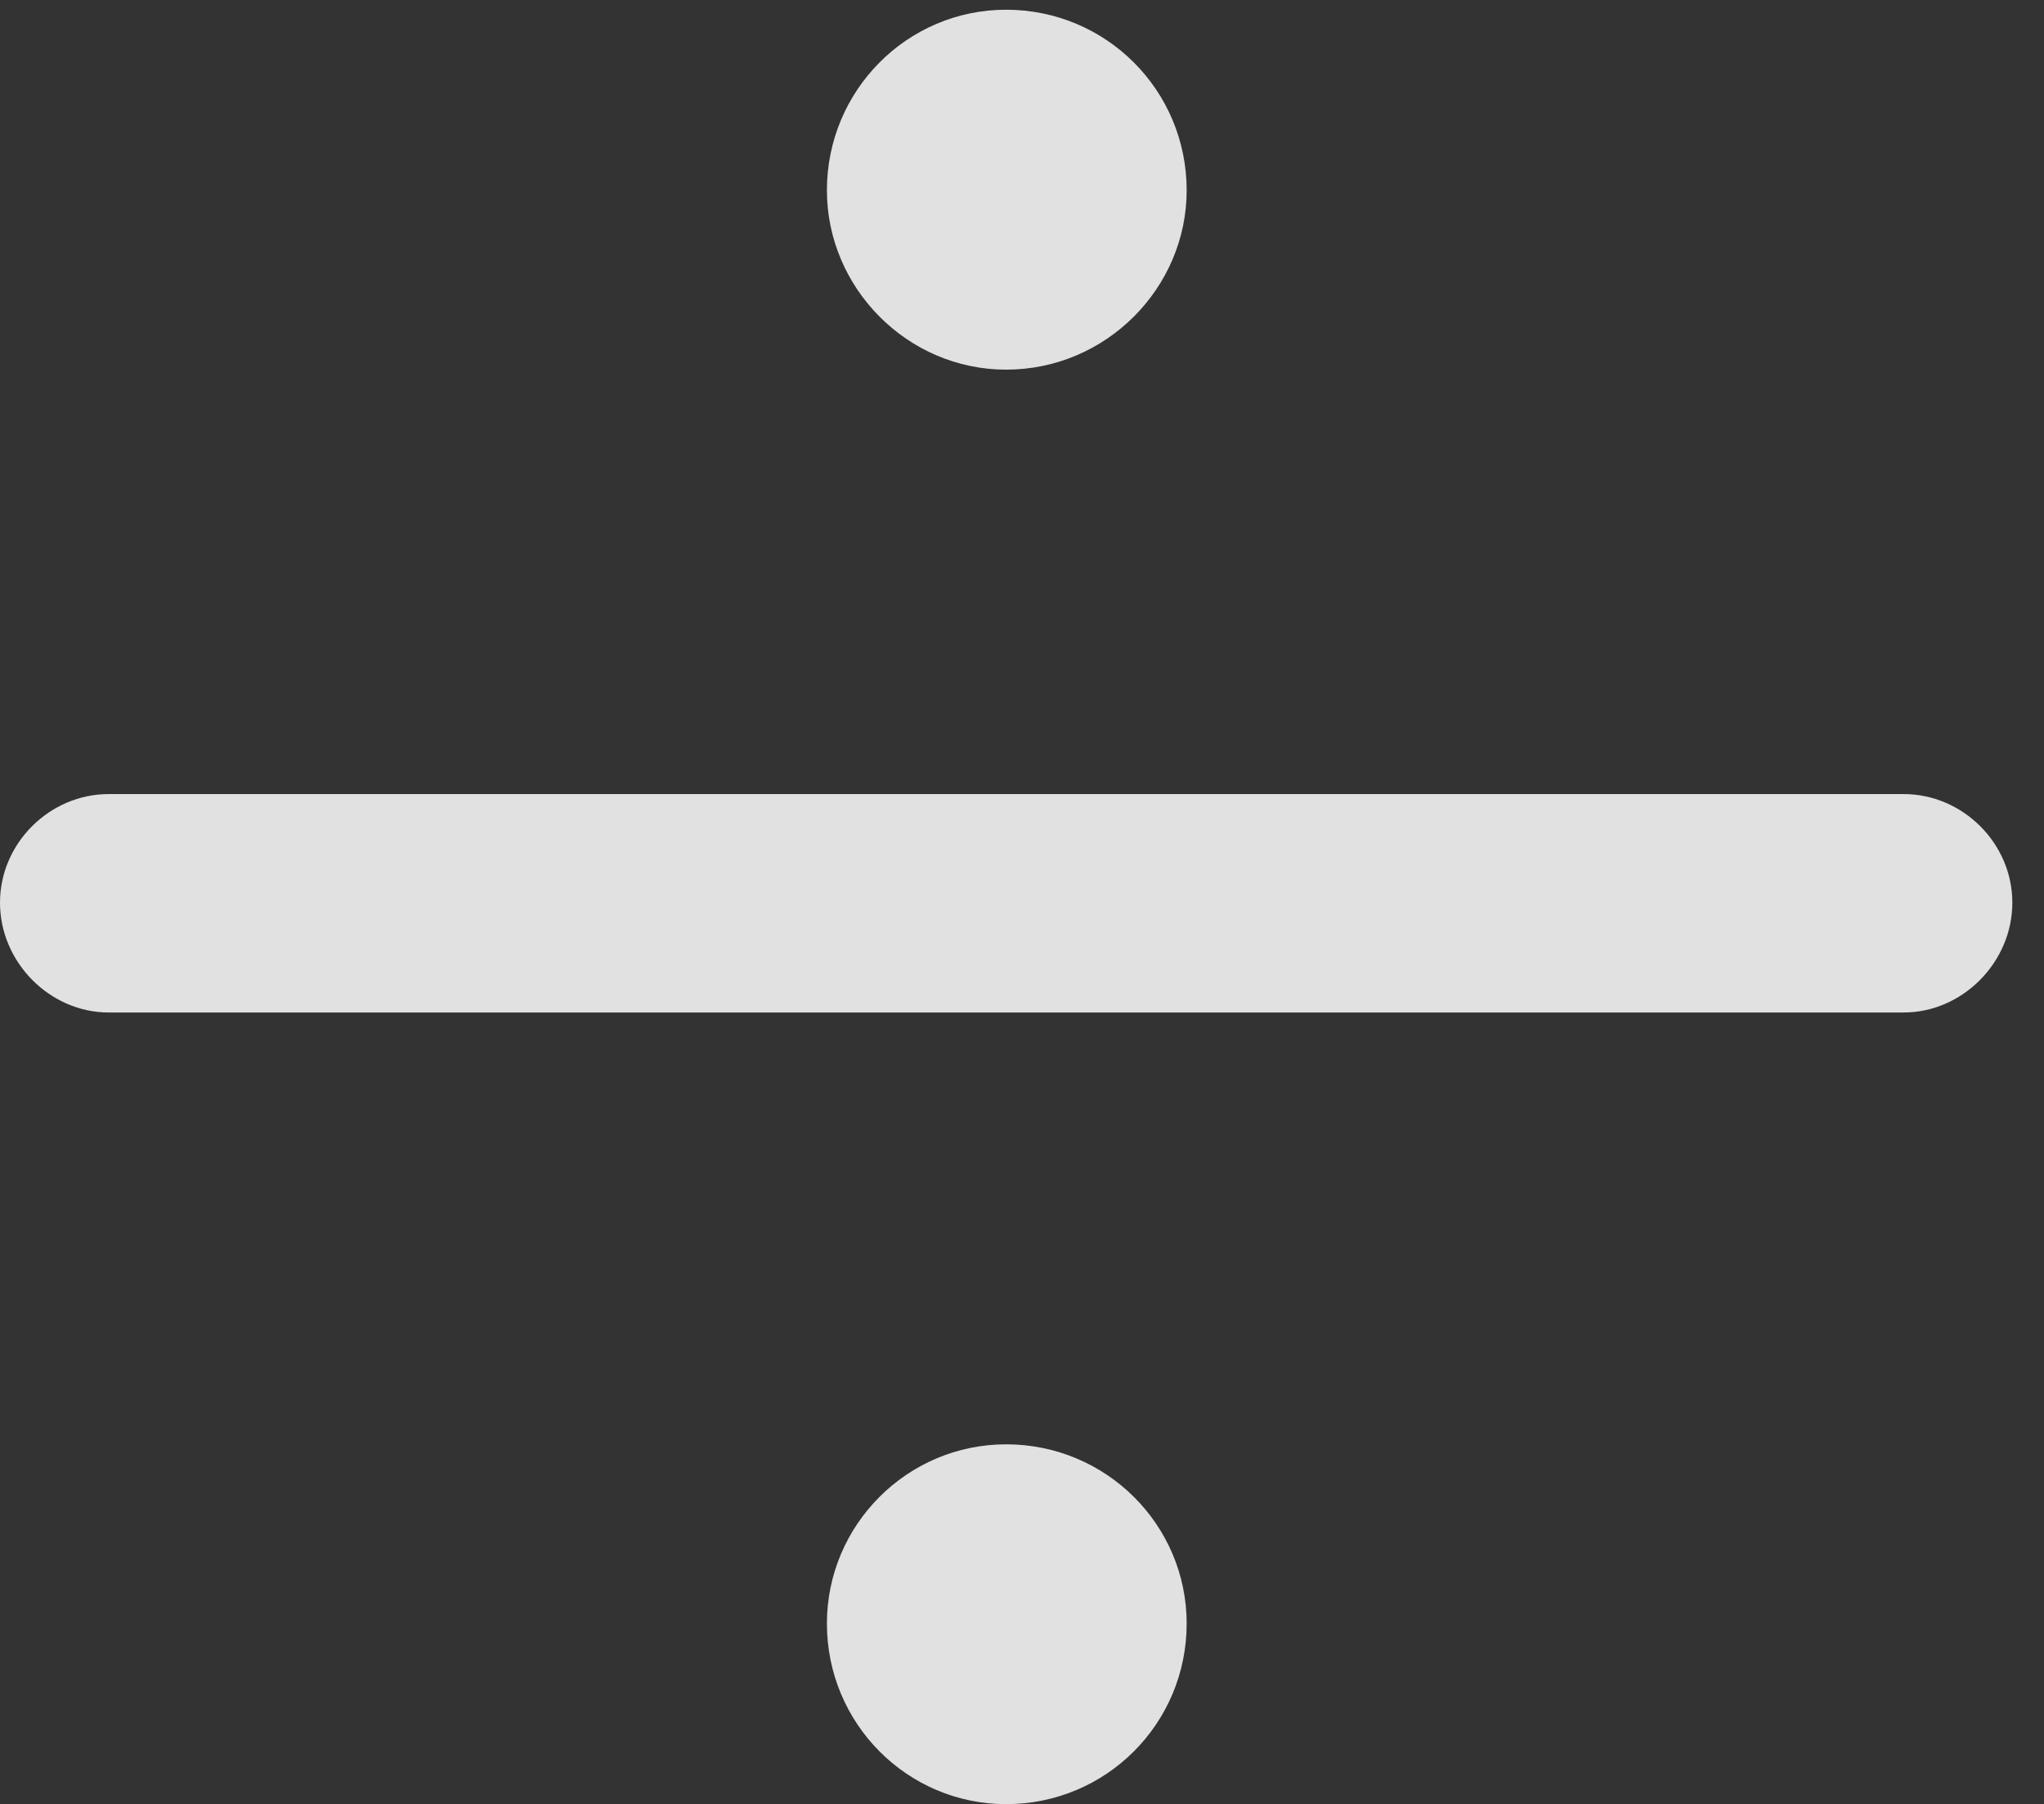 <?xml version="1.0" encoding="UTF-8"?>
<!--Generator: Apple Native CoreSVG 326-->
<!DOCTYPE svg
PUBLIC "-//W3C//DTD SVG 1.1//EN"
       "http://www.w3.org/Graphics/SVG/1.1/DTD/svg11.dtd">
<svg version="1.1" xmlns="http://www.w3.org/2000/svg" xmlns:xlink="http://www.w3.org/1999/xlink" viewBox="0 0 22.914 20.221">
 <rect x="0" y="0" width="22.914" height="20.221" fill="#333333" stroke="none"/>
 <g>
  <rect height="20.221" opacity="0" width="22.914" x="0" y="0"/>
  <path d="M11.279 4.143C12.4 4.143 13.303 3.227 13.303 2.133C13.303 1.012 12.4 0.109 11.279 0.109C10.172 0.109 9.27 1.012 9.27 2.133C9.27 3.227 10.172 4.143 11.279 4.143ZM11.279 20.221C12.4 20.221 13.303 19.318 13.303 18.197C13.303 17.09 12.4 16.188 11.279 16.188C10.172 16.188 9.27 17.09 9.27 18.197C9.27 19.318 10.172 20.221 11.279 20.221ZM1.217 11.348L21.342 11.348C21.998 11.348 22.559 10.787 22.559 10.117C22.559 9.447 21.998 8.9 21.342 8.9L1.217 8.9C0.561 8.9 0 9.447 0 10.117C0 10.787 0.561 11.348 1.217 11.348Z" fill="white" fill-opacity="0.85"/>
 </g>
</svg>
